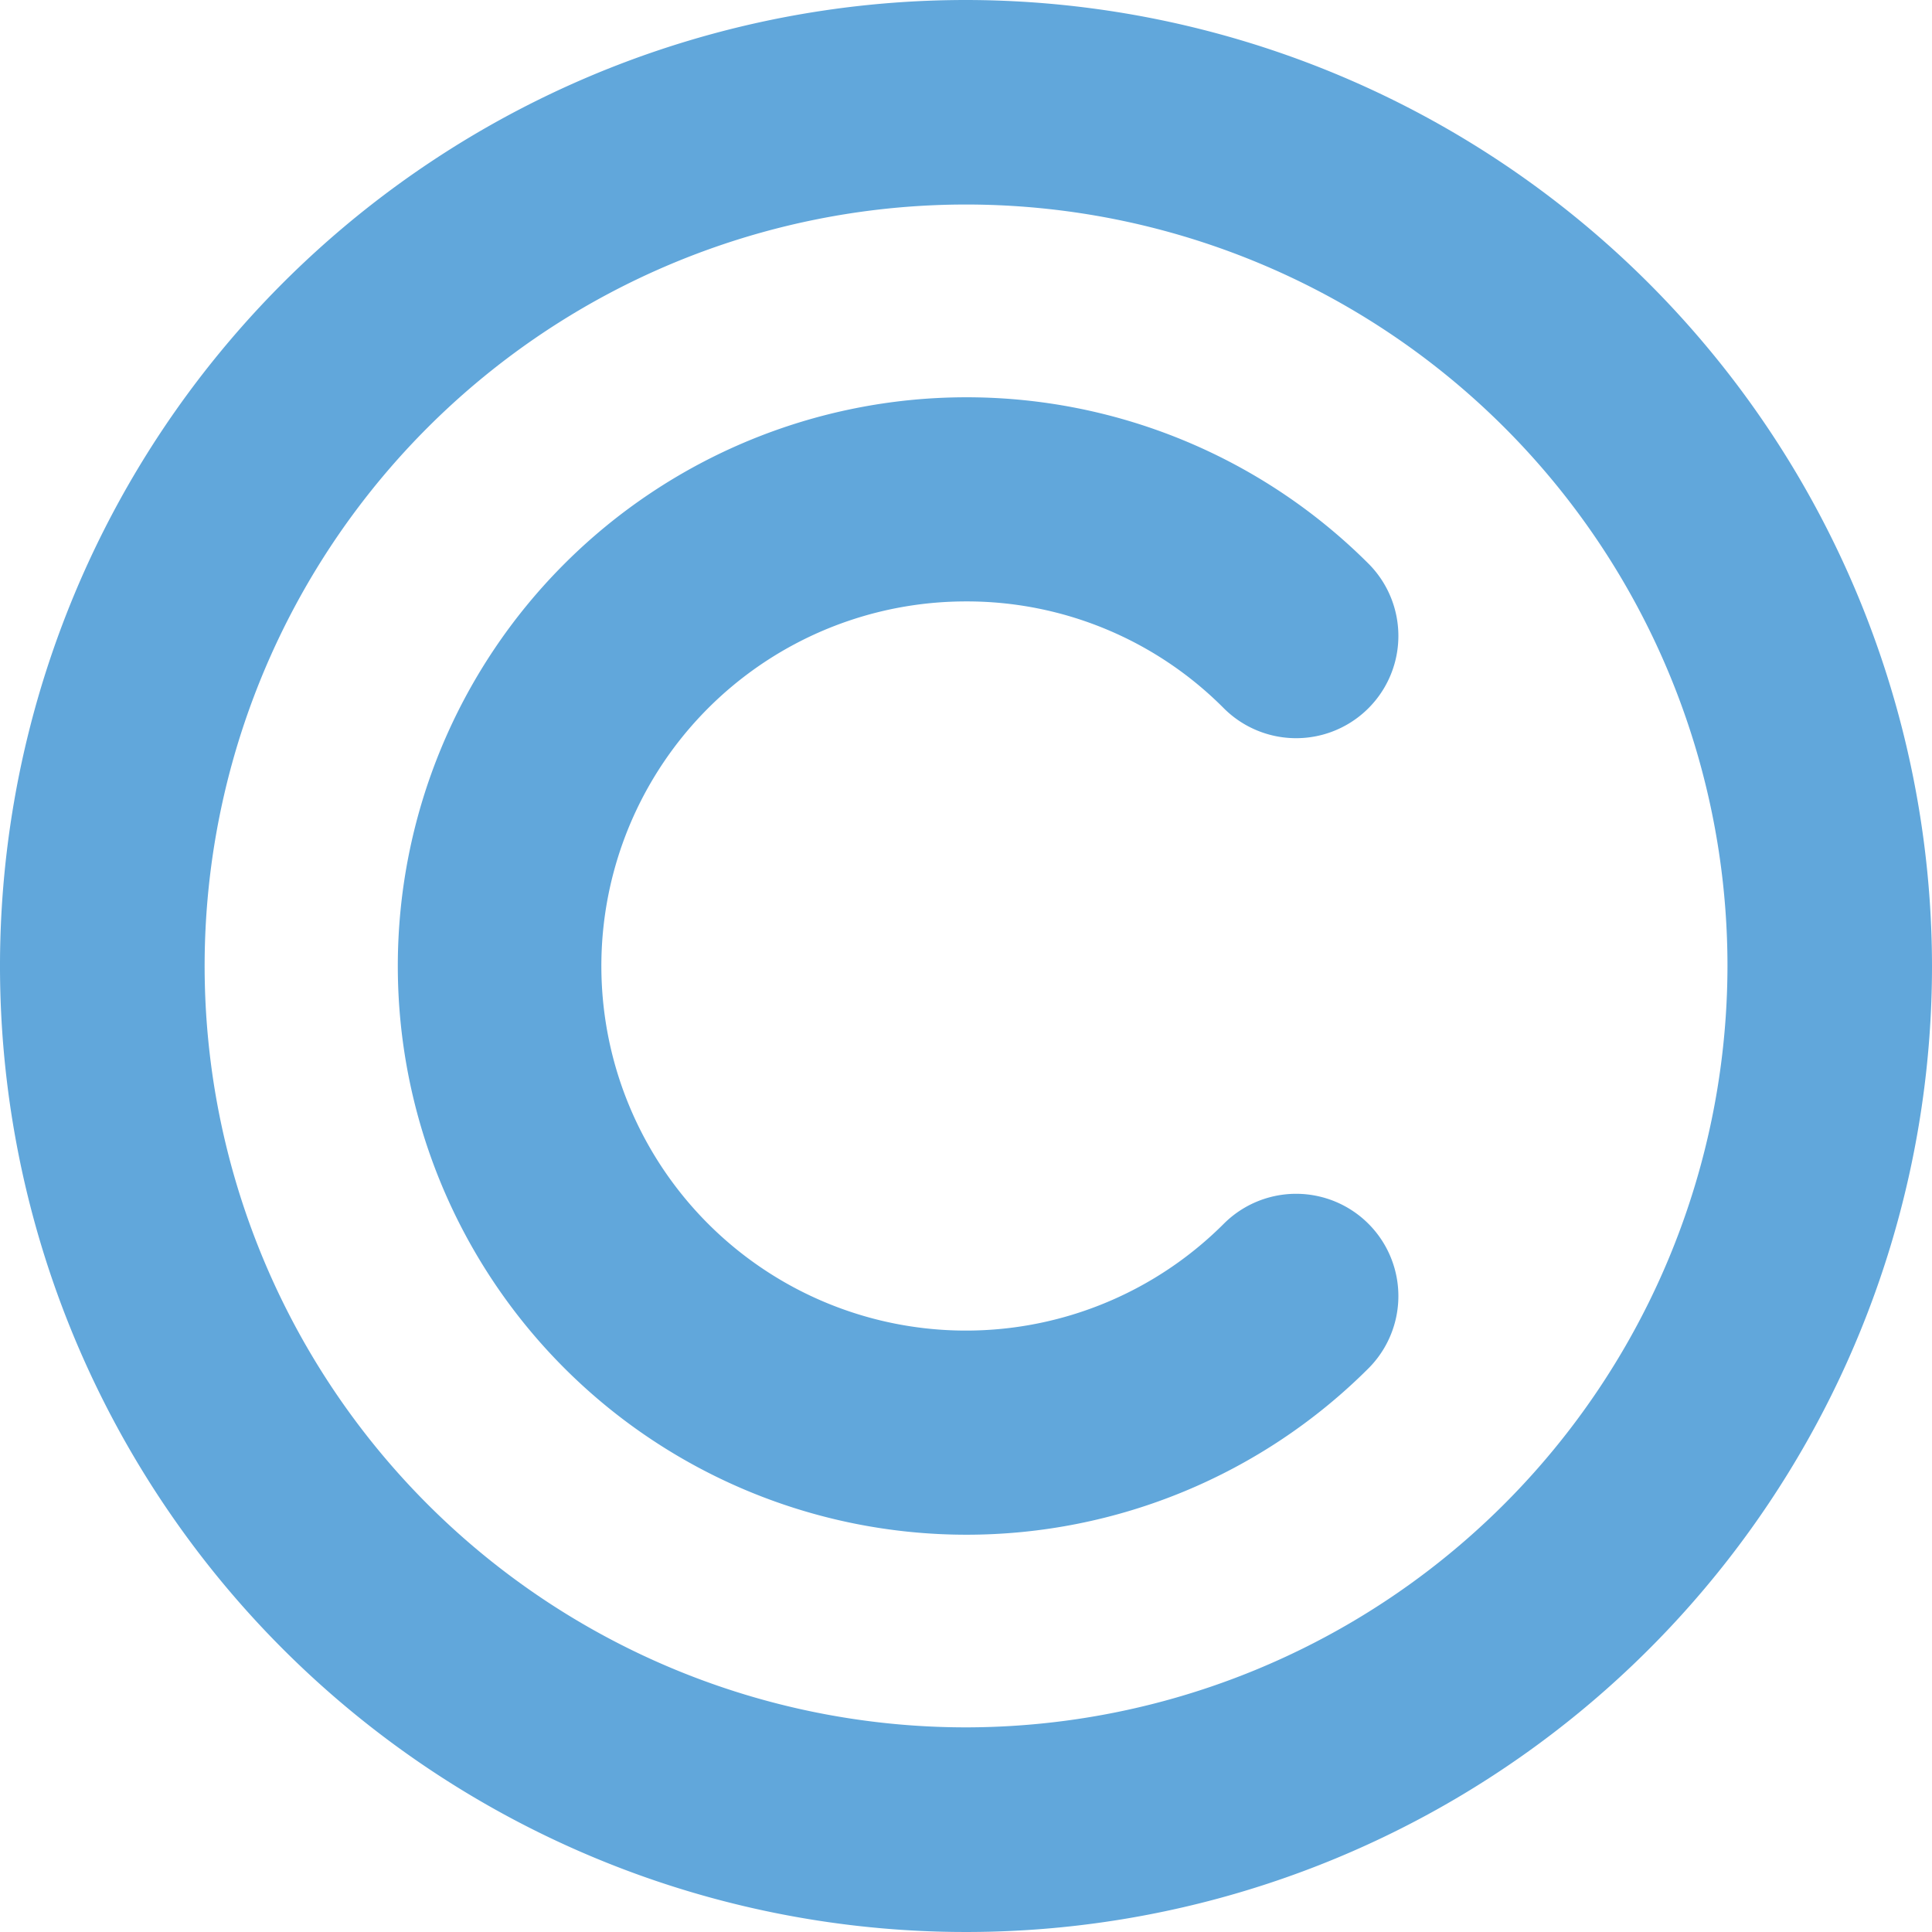 <svg xmlns="http://www.w3.org/2000/svg" width="34.63" height="34.629" viewBox="0 0 34.63 34.629">
  <g id="noun-copyright-137046" transform="translate(-270.664 -390.66)">
    <path id="Path_169002" data-name="Path 169002" d="M287.979,200.66a17.315,17.315,0,1,0,17.315,17.315A17.334,17.334,0,0,0,287.979,200.66Zm0,30.962a13.648,13.648,0,1,1,13.649-13.648A13.663,13.663,0,0,1,287.979,231.622Zm0-20.182a6.492,6.492,0,0,1,4.621,1.915,1.833,1.833,0,1,0,2.592-2.593,10.194,10.194,0,1,0,0,14.426,1.833,1.833,0,0,0-2.592-2.593,6.535,6.535,0,1,1-4.622-11.155Z" transform="translate(0 190)" fill="#61a7db"/>
  </g>
</svg>
